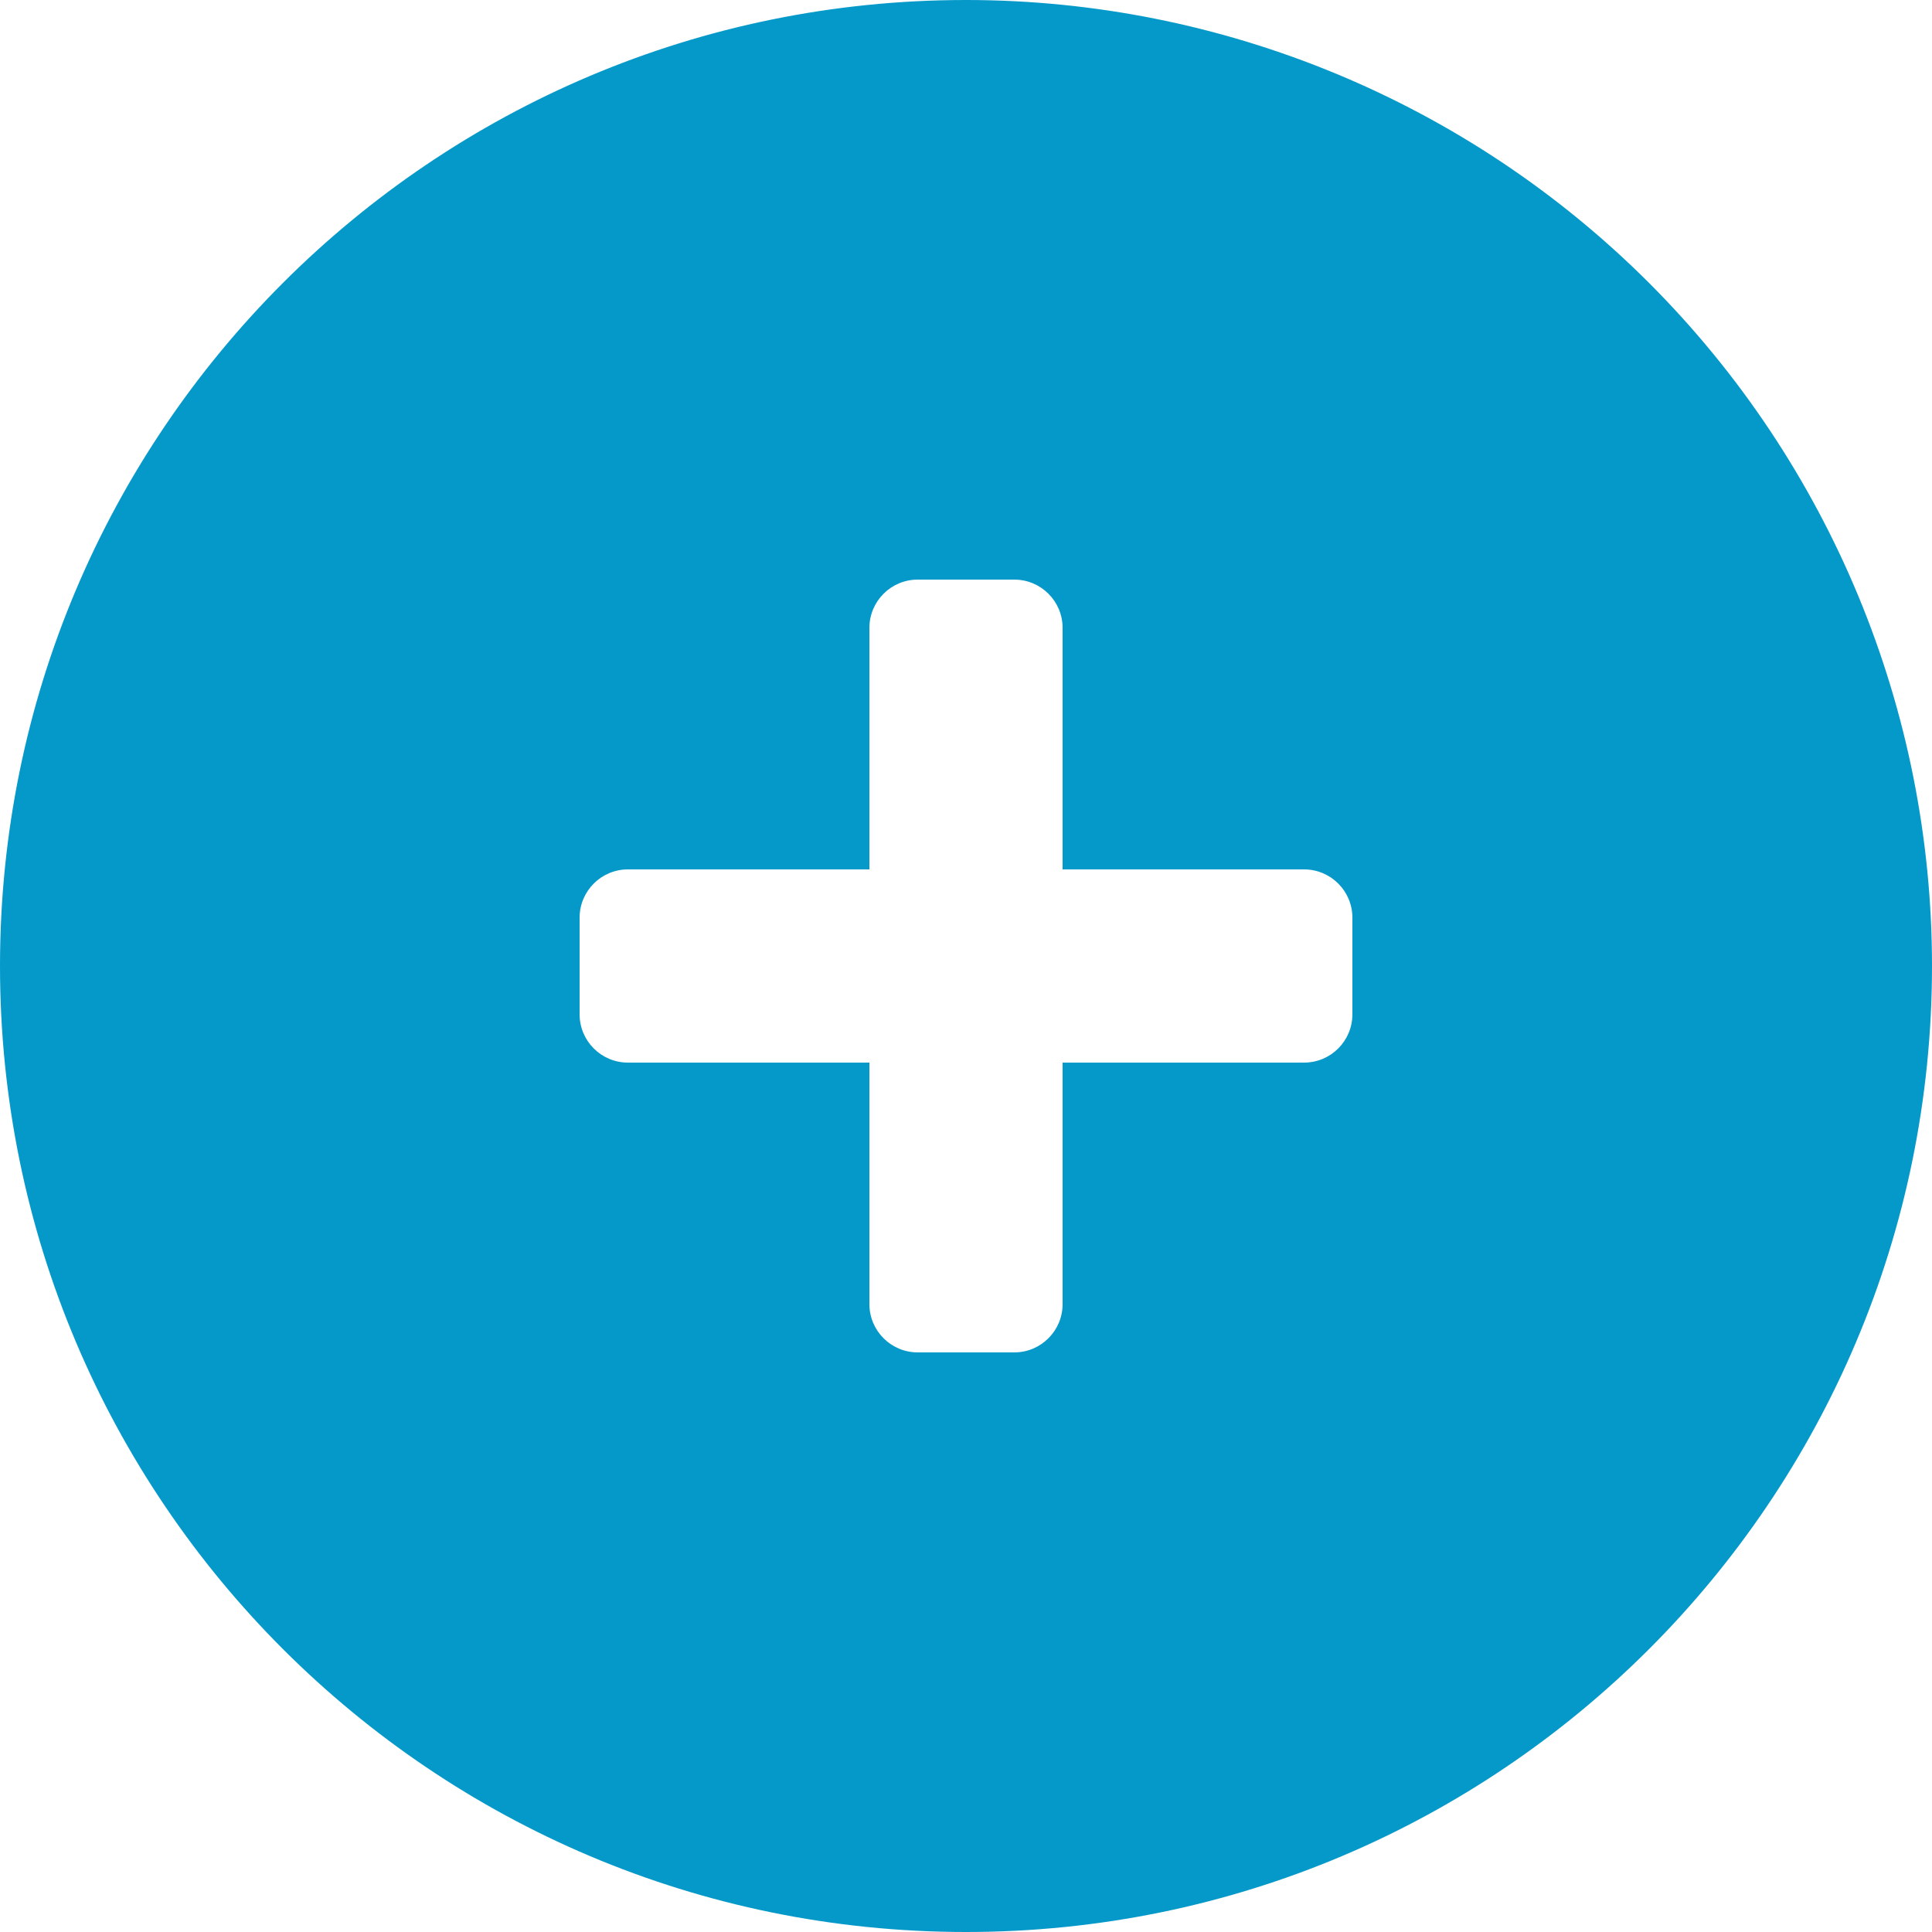 <svg width="20" height="20" viewBox="0 0 20 20" fill="none" xmlns="http://www.w3.org/2000/svg">
<path fill-rule="evenodd" clip-rule="evenodd" d="M0 10C0 4.477 4.477 0 10 0C12.652 0 15.196 1.054 17.071 2.929C18.946 4.804 20 7.348 20 10C20 15.523 15.523 20 10 20C4.477 20 0 15.523 0 10ZM13.5 11C13.776 11 14 10.776 14 10.5V9.5C14 9.224 13.776 9 13.5 9H11V6.5C11 6.224 10.776 6 10.5 6H9.5C9.224 6 9 6.224 9 6.5V9H6.5C6.224 9 6 9.224 6 9.5V10.5C6 10.776 6.224 11 6.5 11H9V13.5C9 13.776 9.224 14 9.5 14H10.5C10.776 14 11 13.776 11 13.5V11H13.5Z" fill="#0599CA"/>
</svg>
